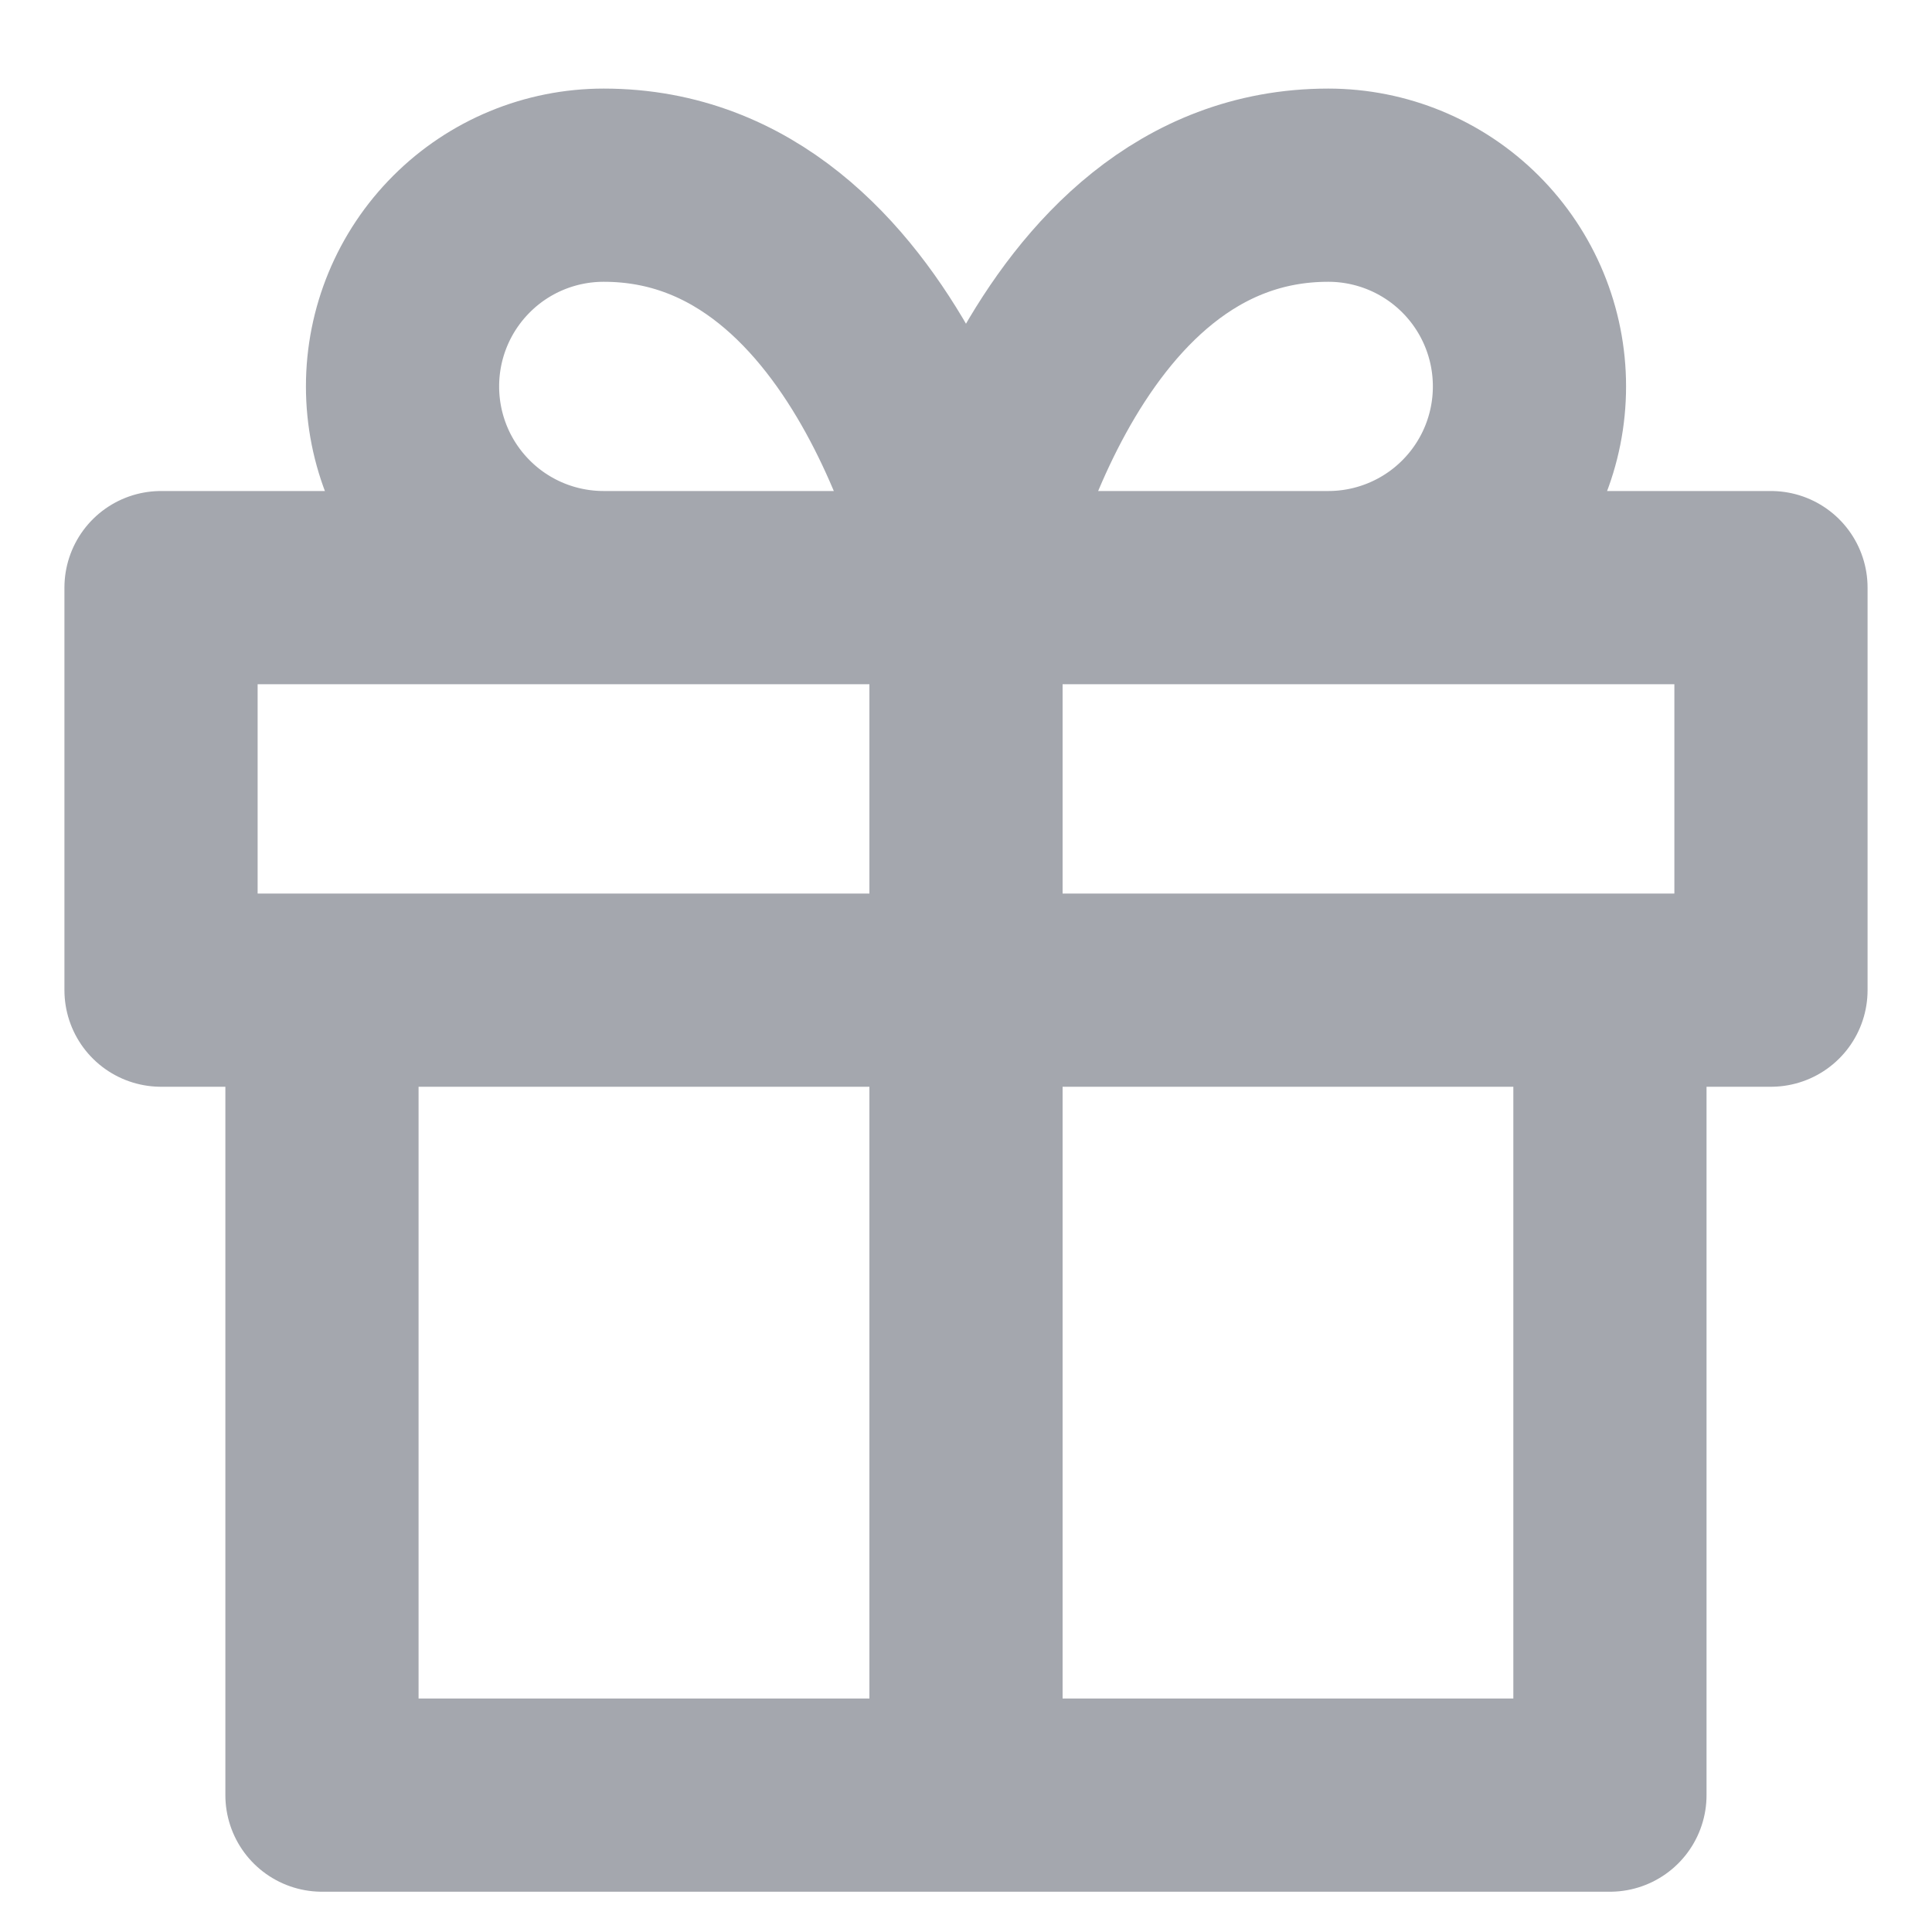 <svg width="20" height="20" viewBox="0 0 20 20" fill="none" xmlns="http://www.w3.org/2000/svg">
<path d="M16.666 10.25V18.583H3.333V10.25M10 18.583V6.083M10 6.083H6.25C5.697 6.083 5.167 5.864 4.777 5.473C4.386 5.082 4.167 4.553 4.167 4C4.167 3.447 4.386 2.918 4.777 2.527C5.167 2.136 5.697 1.917 6.25 1.917C9.166 1.917 10 6.083 10 6.083ZM10 6.083H13.75C14.302 6.083 14.832 5.864 15.223 5.473C15.614 5.082 15.833 4.553 15.833 4C15.833 3.447 15.614 2.918 15.223 2.527C14.832 2.136 14.302 1.917 13.75 1.917C10.833 1.917 10 6.083 10 6.083ZM1.667 6.083H18.333V10.25H1.667V6.083Z" stroke="#A4A7AE" stroke-width="2" stroke-linecap="round" stroke-linejoin="round"/>
</svg>
